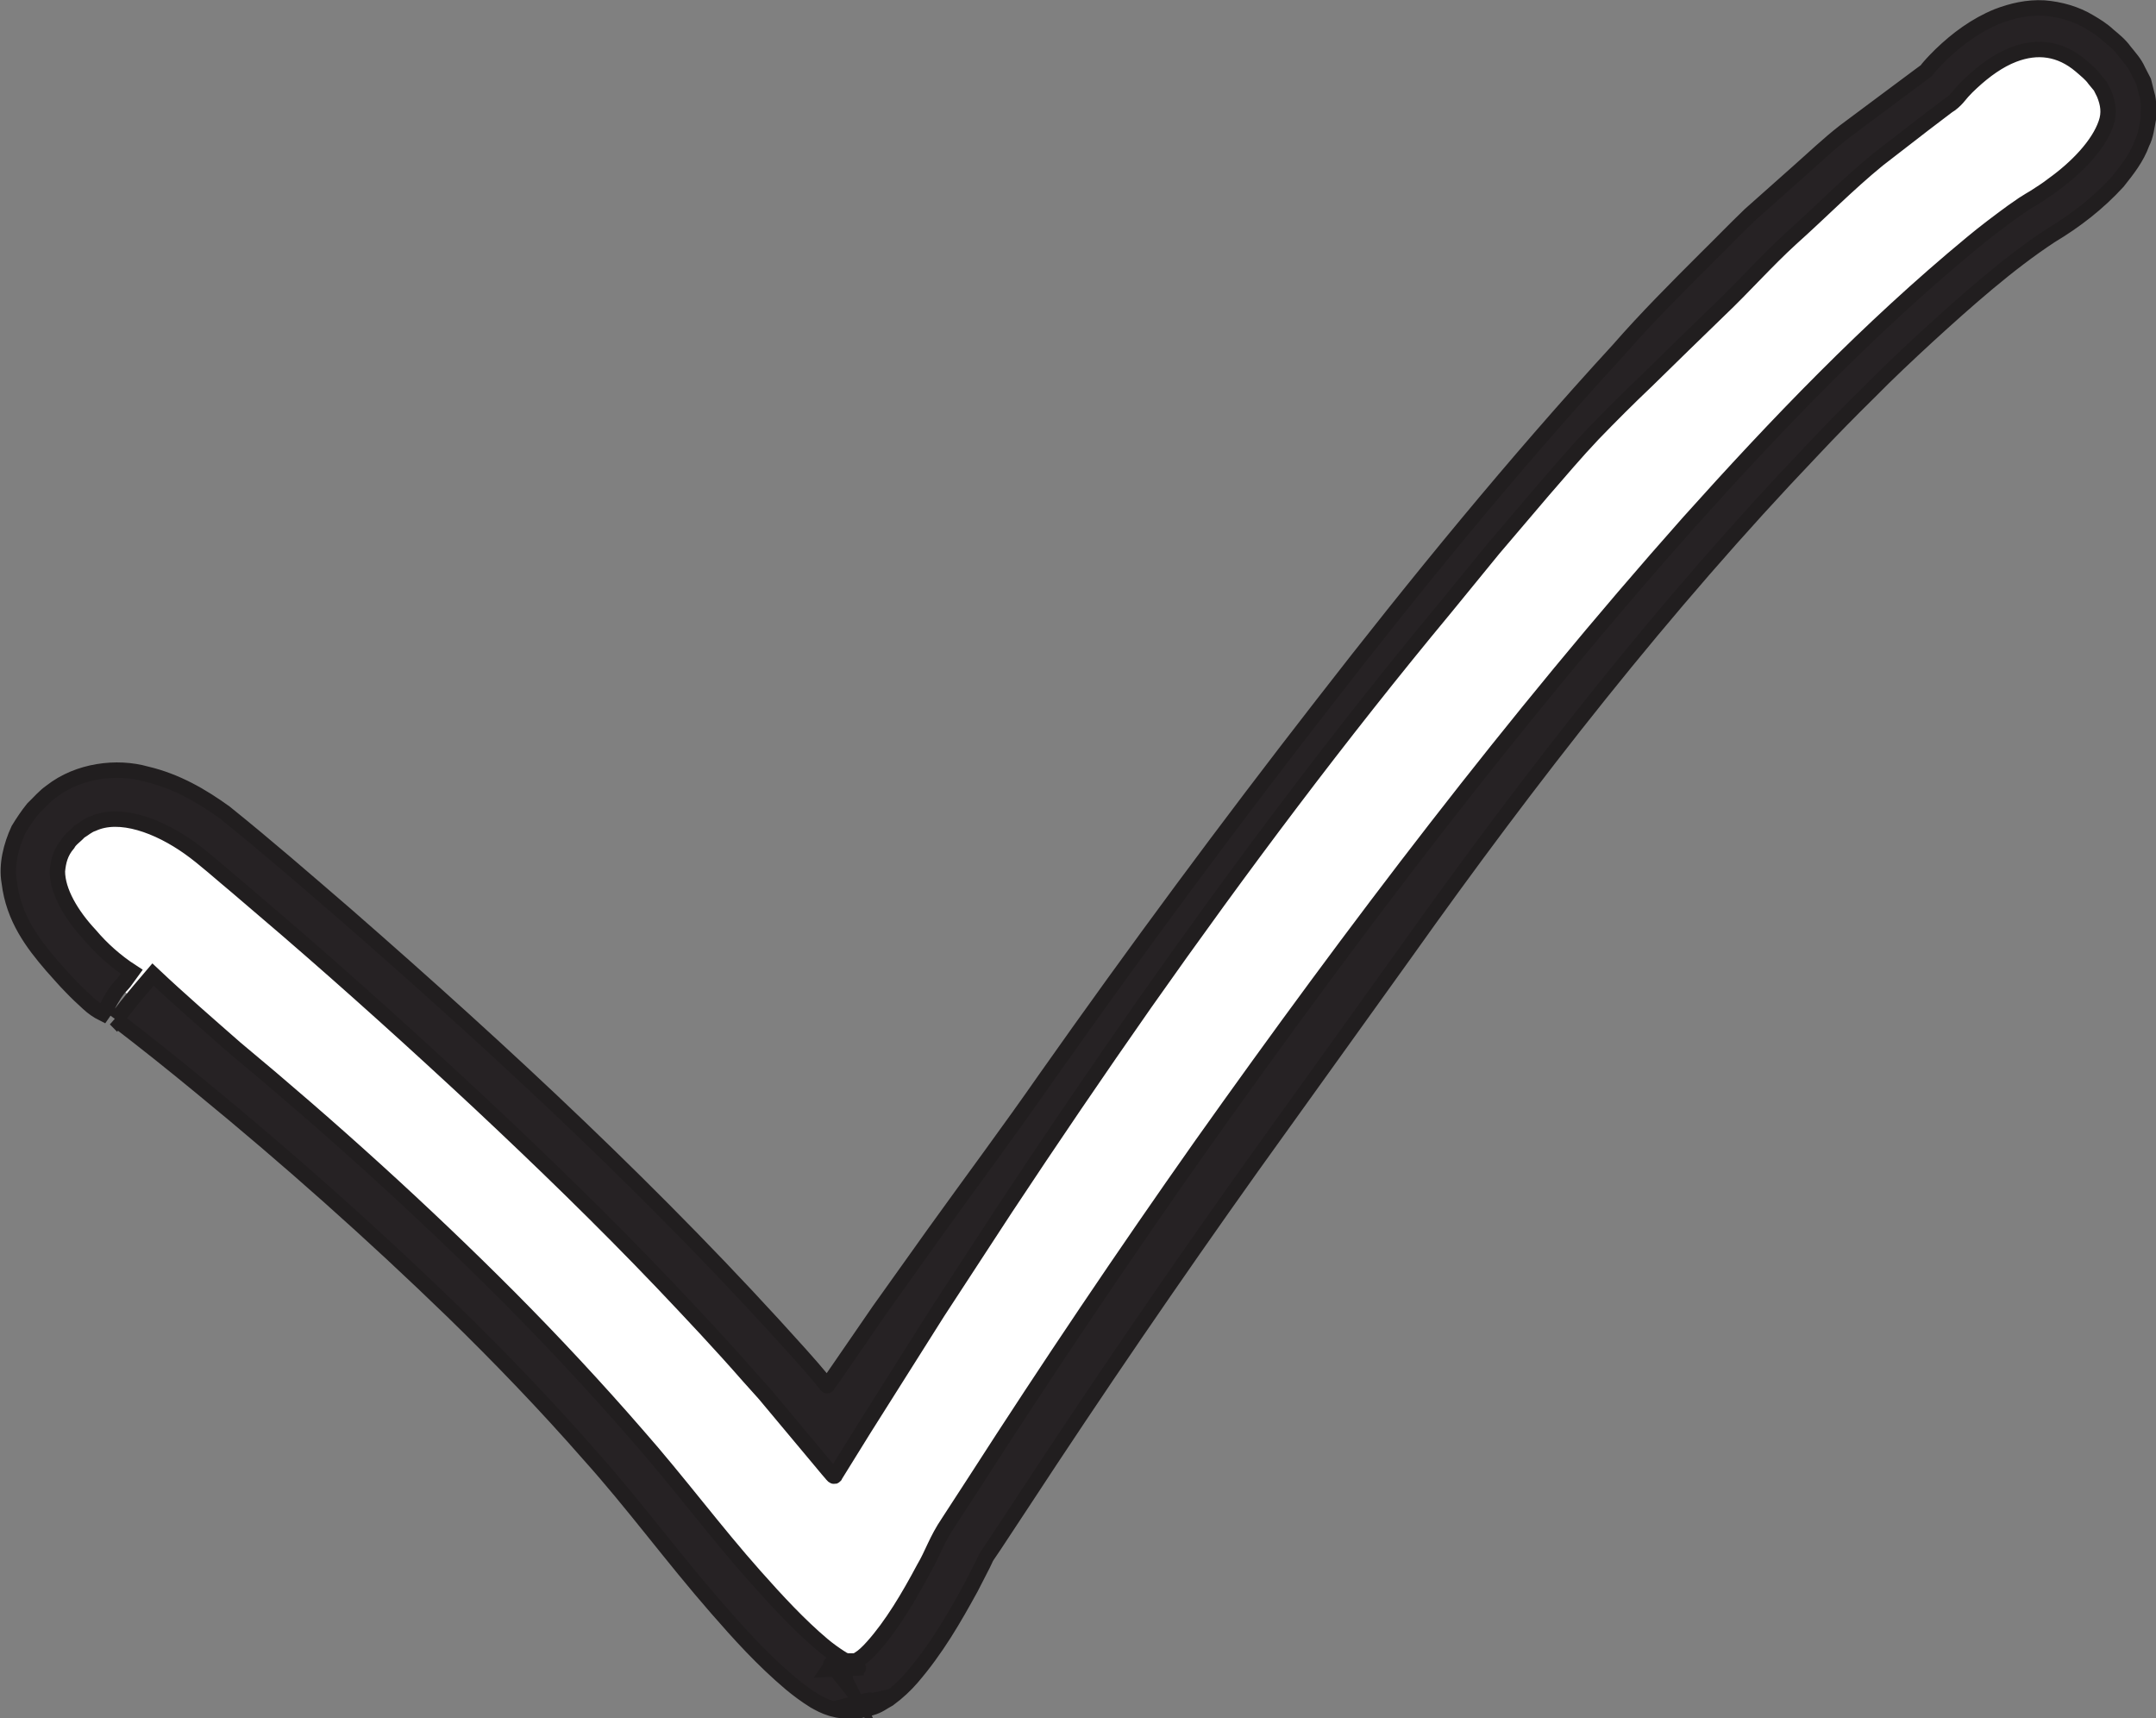 <?xml version="1.0" encoding="UTF-8"?>
<svg id="Lag_2" data-name="Lag 2" xmlns="http://www.w3.org/2000/svg" viewBox="0 0 69.89 55.7">
  <rect x="0" y="0" width="69.89" height="55.7" fill="#808080" stroke="none"/>
  <defs>
    <style>
      .cls-1 {
        fill: #fff;
      }

      .cls-2 {
        fill: #262224;
        fill-rule: evenodd;
        stroke: #211e1f;
        stroke-miterlimit: 10;
        stroke-width: .5px;
      }
    </style>
  </defs>
  <g id="Layer_1" data-name="Layer 1">
    <g>
      <path class="cls-1" d="M4.08,32.17s-4.53-2.88-2.43-5.41,5.5.44,5.5.44c0,0,12.2,9.78,19.74,19.21,0,0,20.87-33.8,35.9-43.76,0,0,2.77-3.6,5.52-.85,2.75,2.75-2.19,5.44-2.19,5.44,0,0-12.11,7.51-34.86,42.86,0,0-2.36,5.09-3.76,4.52,0,0-.68.87-5.55-5.28-2.47-3.12-7.71-9.28-17.87-17.16Z"/>
      <path class="cls-2" d="M3.74,33.03c.94.72,1.87,1.46,2.79,2.22,2.82,2.31,5.54,4.73,8.15,7.26,1.53,1.49,3.01,3.03,4.42,4.64,1.42,1.58,2.68,3.31,4.13,4.97h0c.74.85,1.49,1.68,2.4,2.45.23.19.48.38.77.56.16.09.32.18.55.25.14.03.25.08.49.07.04,0,.12,0,.2-.03.07-.02.15-.04.27-.12l.08-.05.08-.07c-.39.09.98-.31-.86.17l.06.02.11.03c.15.03.32.06.47.05.13-.02.26-.05.38-.09.26-.07.39-.19.58-.29.3-.22.54-.45.74-.68.81-.94,1.37-1.92,1.92-2.92l.39-.76.09-.19s.01-.03.05-.09l.23-.34.91-1.38c2.41-3.68,4.89-7.31,7.44-10.89,1.66-2.31,3.33-4.64,4.98-6.94,4.05-5.7,8.37-11.24,13.2-16.3.6-.64,1.21-1.26,1.83-1.87.61-.62,1.25-1.22,1.89-1.81,1.27-1.16,2.62-2.36,3.99-3.26.8-.48,1.53-1.04,2.18-1.75.3-.38.61-.76.79-1.26.12-.23.15-.51.2-.77,0-.27.04-.55-.05-.82l-.1-.4-.18-.35c-.11-.25-.28-.43-.44-.63-.15-.21-.34-.36-.53-.52-.18-.17-.39-.3-.61-.43-.43-.26-.95-.41-1.47-.45-.53-.03-1.04.09-1.51.27-.71.29-1.31.74-1.83,1.24-.13.13-.26.26-.38.4-.08.09-.07.1-.12.14l-.15.11-.82.61-1.65,1.23c-.54.42-1.03.89-1.54,1.34l-1.53,1.36c-.49.47-.96.96-1.45,1.44-.96.96-1.92,1.92-2.81,2.94-3.37,3.67-6.54,7.55-9.61,11.51-3.08,3.96-6.06,7.99-8.95,12.09-1.19,1.71-2.42,3.36-3.62,5.03l-1.79,2.51-1.5,2.18-.16.22s-.02.06-.04.03l-.07-.09-.14-.17-.28-.33-.38-.43c-4.58-5.11-9.58-9.75-14.71-14.23-1.3-1.12-2.55-2.21-3.93-3.32-.75-.54-1.57-1.02-2.55-1.25-.95-.27-2.2-.12-3.08.57-.23.16-.39.36-.59.55-.17.21-.33.45-.47.68-.24.52-.4,1.14-.3,1.71.14,1.17.77,1.99,1.38,2.7l.33.37c.09.1.18.2.28.3.19.2.38.38.58.56.14.13.3.24.46.32l.14-.2c.15-.32.36-.61.39-.63.04-.04.12-.13.17-.19l.24-.33c-.51-.33-.97-.74-1.35-1.19-.6-.64-1.06-1.41-1.06-2.07.03-.32.1-.61.34-.89.08-.15.26-.26.37-.39.15-.09.28-.21.44-.26.87-.4,2.12.06,3.13.78.48.34,1.04.85,1.56,1.28l1.59,1.36c2.11,1.82,4.18,3.69,6.22,5.59,2.03,1.9,4.03,3.84,5.95,5.85.96,1.01,1.91,2.02,2.82,3.06l.35.39.17.19.25.3,1.02,1.22.51.61.25.3.13.15s.09.14.12.03l.93-1.5,2.38-3.77,2.2-3.37c1.48-2.24,2.99-4.46,4.53-6.66,3.09-4.39,6.31-8.69,9.73-12.81l1.56-1.91,1.6-1.88c.54-.62,1.07-1.25,1.63-1.84.57-.59,1.14-1.16,1.73-1.72.79-.77,1.57-1.54,2.36-2.3.79-.75,1.52-1.58,2.33-2.32.94-.84,1.84-1.76,2.82-2.56l1.5-1.16.75-.57c.27-.16.42-.4.49-.47.09-.1.19-.2.3-.3.42-.39.88-.72,1.35-.9.78-.3,1.52-.2,2.18.36.16.14.34.28.45.44l.19.23c.04.08.08.16.12.24.13.32.18.62.06.96-.24.7-.94,1.43-1.72,1.99-.19.15-.4.28-.6.41-.1.06-.19.11-.36.22l-.36.25c-.45.33-.89.66-1.31,1.01-3.35,2.77-6.32,5.87-9.18,9.06-5.69,6.41-10.86,13.23-15.8,20.19-2.51,3.56-4.94,7.17-7.3,10.84l-.89,1.37c-.4.59-.52,1.03-.8,1.5-.49.92-1.04,1.85-1.66,2.54-.15.17-.31.32-.43.39-.06.04-.12.08-.11.06,0-.02,0,.03,0,.1,0,.09,0,.06,0,.07,0,.01,0,.04,0,.07-.4.02.89-.04-.89.04.02-.03.04-.05.07-.07.22.24-.4-.64.53.53h0s-.02-.04-.03-.06c-.02-.03-.03-.07-.03-.1-.01-.08-.02-.17,0-.26,0-.11.03-.26.06-.31,0,0-.02,0-.02,0-.03,0-.13-.06-.21-.11-.17-.11-.37-.25-.56-.41-.76-.64-1.49-1.43-2.2-2.23h0c-1.29-1.45-2.49-3.07-3.83-4.59-1.32-1.52-2.69-2.99-4.11-4.42-2.84-2.85-5.82-5.54-8.9-8.1-.9-.79-1.8-1.57-2.67-2.39-.29.34-.58.68-.86,1.03-.11.14-.22.29-.33.44Z"/>
    </g>
  </g>
</svg>